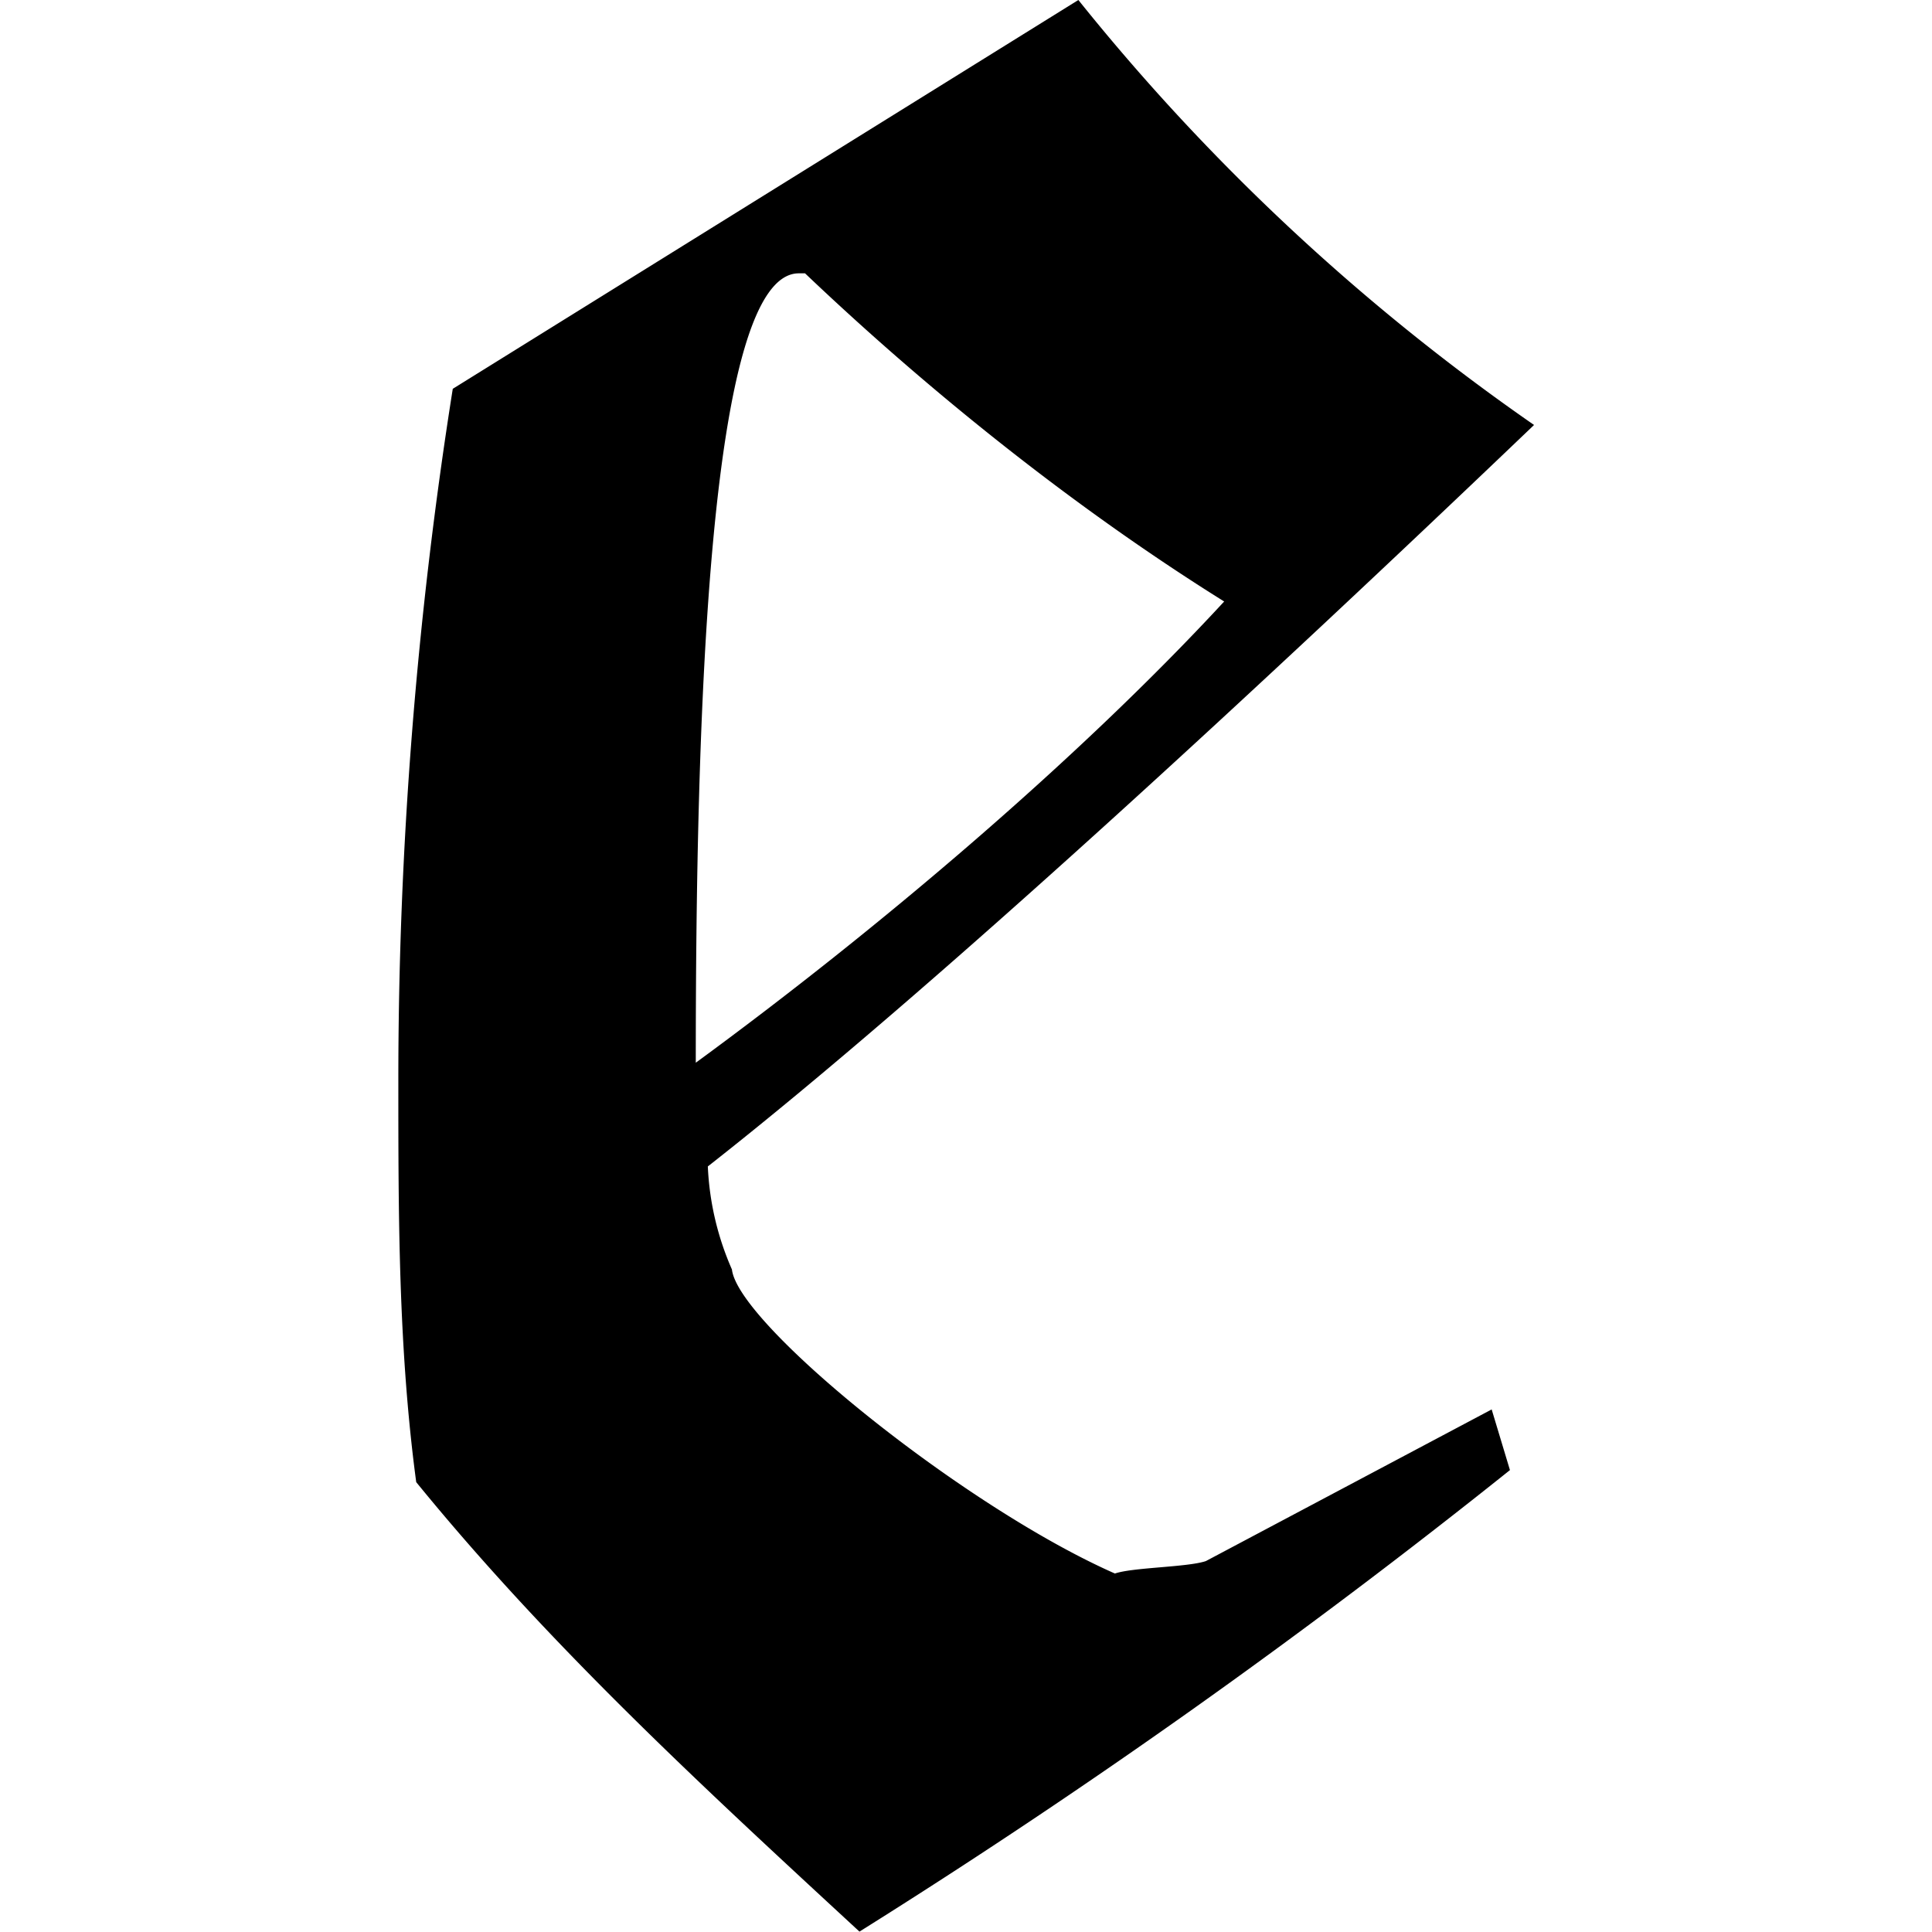 <svg xmlns="http://www.w3.org/2000/svg" xmlns:xlink="http://www.w3.org/1999/xlink" width="64" height="64" viewBox="0 0 2.922 4.969"><svg overflow="visible" x="-.703" y="4.656"><path style="stroke:none" d="M.844-3.656a11.36 11.36 0 0 0-.14 1.781c0 .344 0 .688.046 1.031.344.422.734.781 1.14 1.156A17.865 17.865 0 0 0 3.563-.875l-.047-.156-.735.39c-.047.016-.187.016-.234.032-.39-.172-.969-.641-.985-.782a.736.736 0 0 1-.062-.265c.578-.453 1.438-1.25 2.125-1.907a5.57 5.57 0 0 1-1.172-1.093zm.625 1.734c0-.875.031-2.031.265-2.031h.016c.328.312.703.61 1.078.844-.375.406-.89.843-1.36 1.187zm0 0"/></svg></svg>